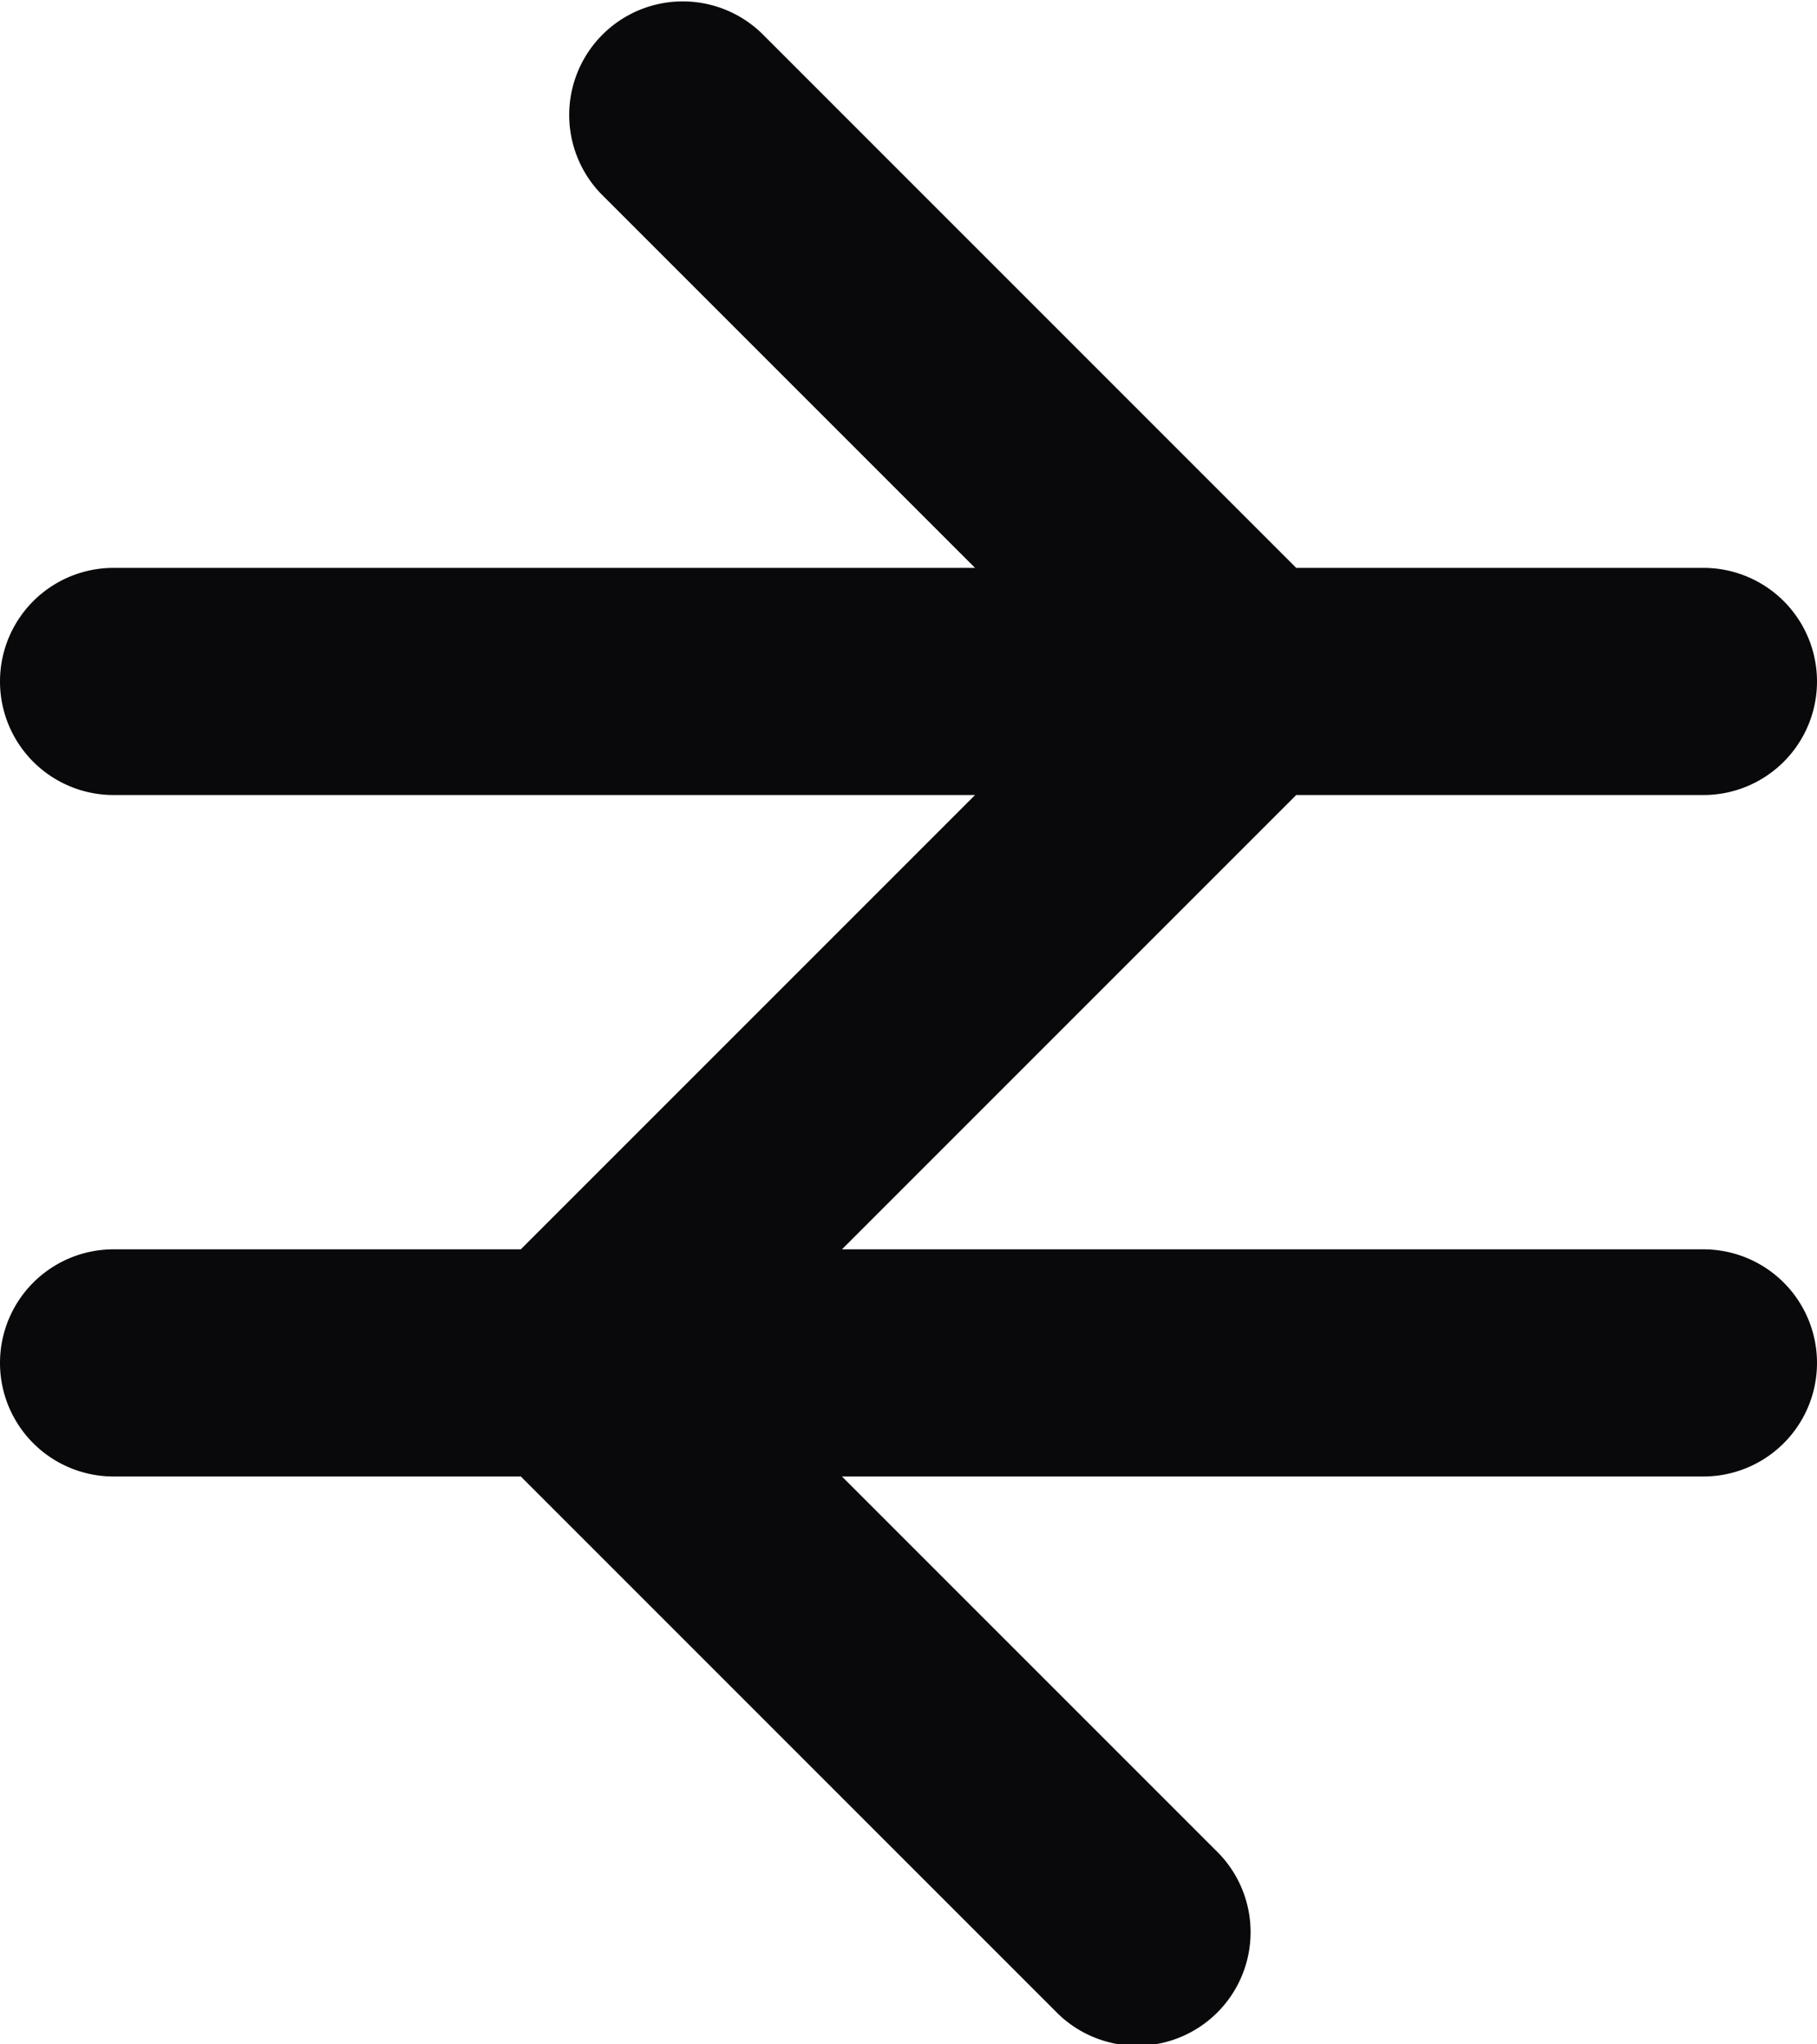 <svg id="rail-symbol" xmlns="http://www.w3.org/2000/svg" width="16" height="18" viewBox="0 0 16 18">
  <path id="Vector" d="M1,11a1,1,0,0,0,0,2Zm14,2a1,1,0,0,0,0-2ZM1,5A1,1,0,0,0,1,7ZM15,7a1,1,0,0,0,0-2ZM9.293,17.707a1,1,0,1,0,1.414-1.414ZM5,12l-.707-.707a1,1,0,0,0,0,1.414Zm6-6,.707.707a1,1,0,0,0,0-1.414ZM6.707.293A1,1,0,0,0,5.293,1.707ZM1,13H15V11H1ZM1,7H15V5H1Zm9.707,9.293-5-5L4.293,12.707l5,5Zm-5-3.586,6-6L10.293,5.293l-6,6Zm6-7.414-5-5L5.293,1.707l5,5Z" fill="#09090b"/>
</svg>
